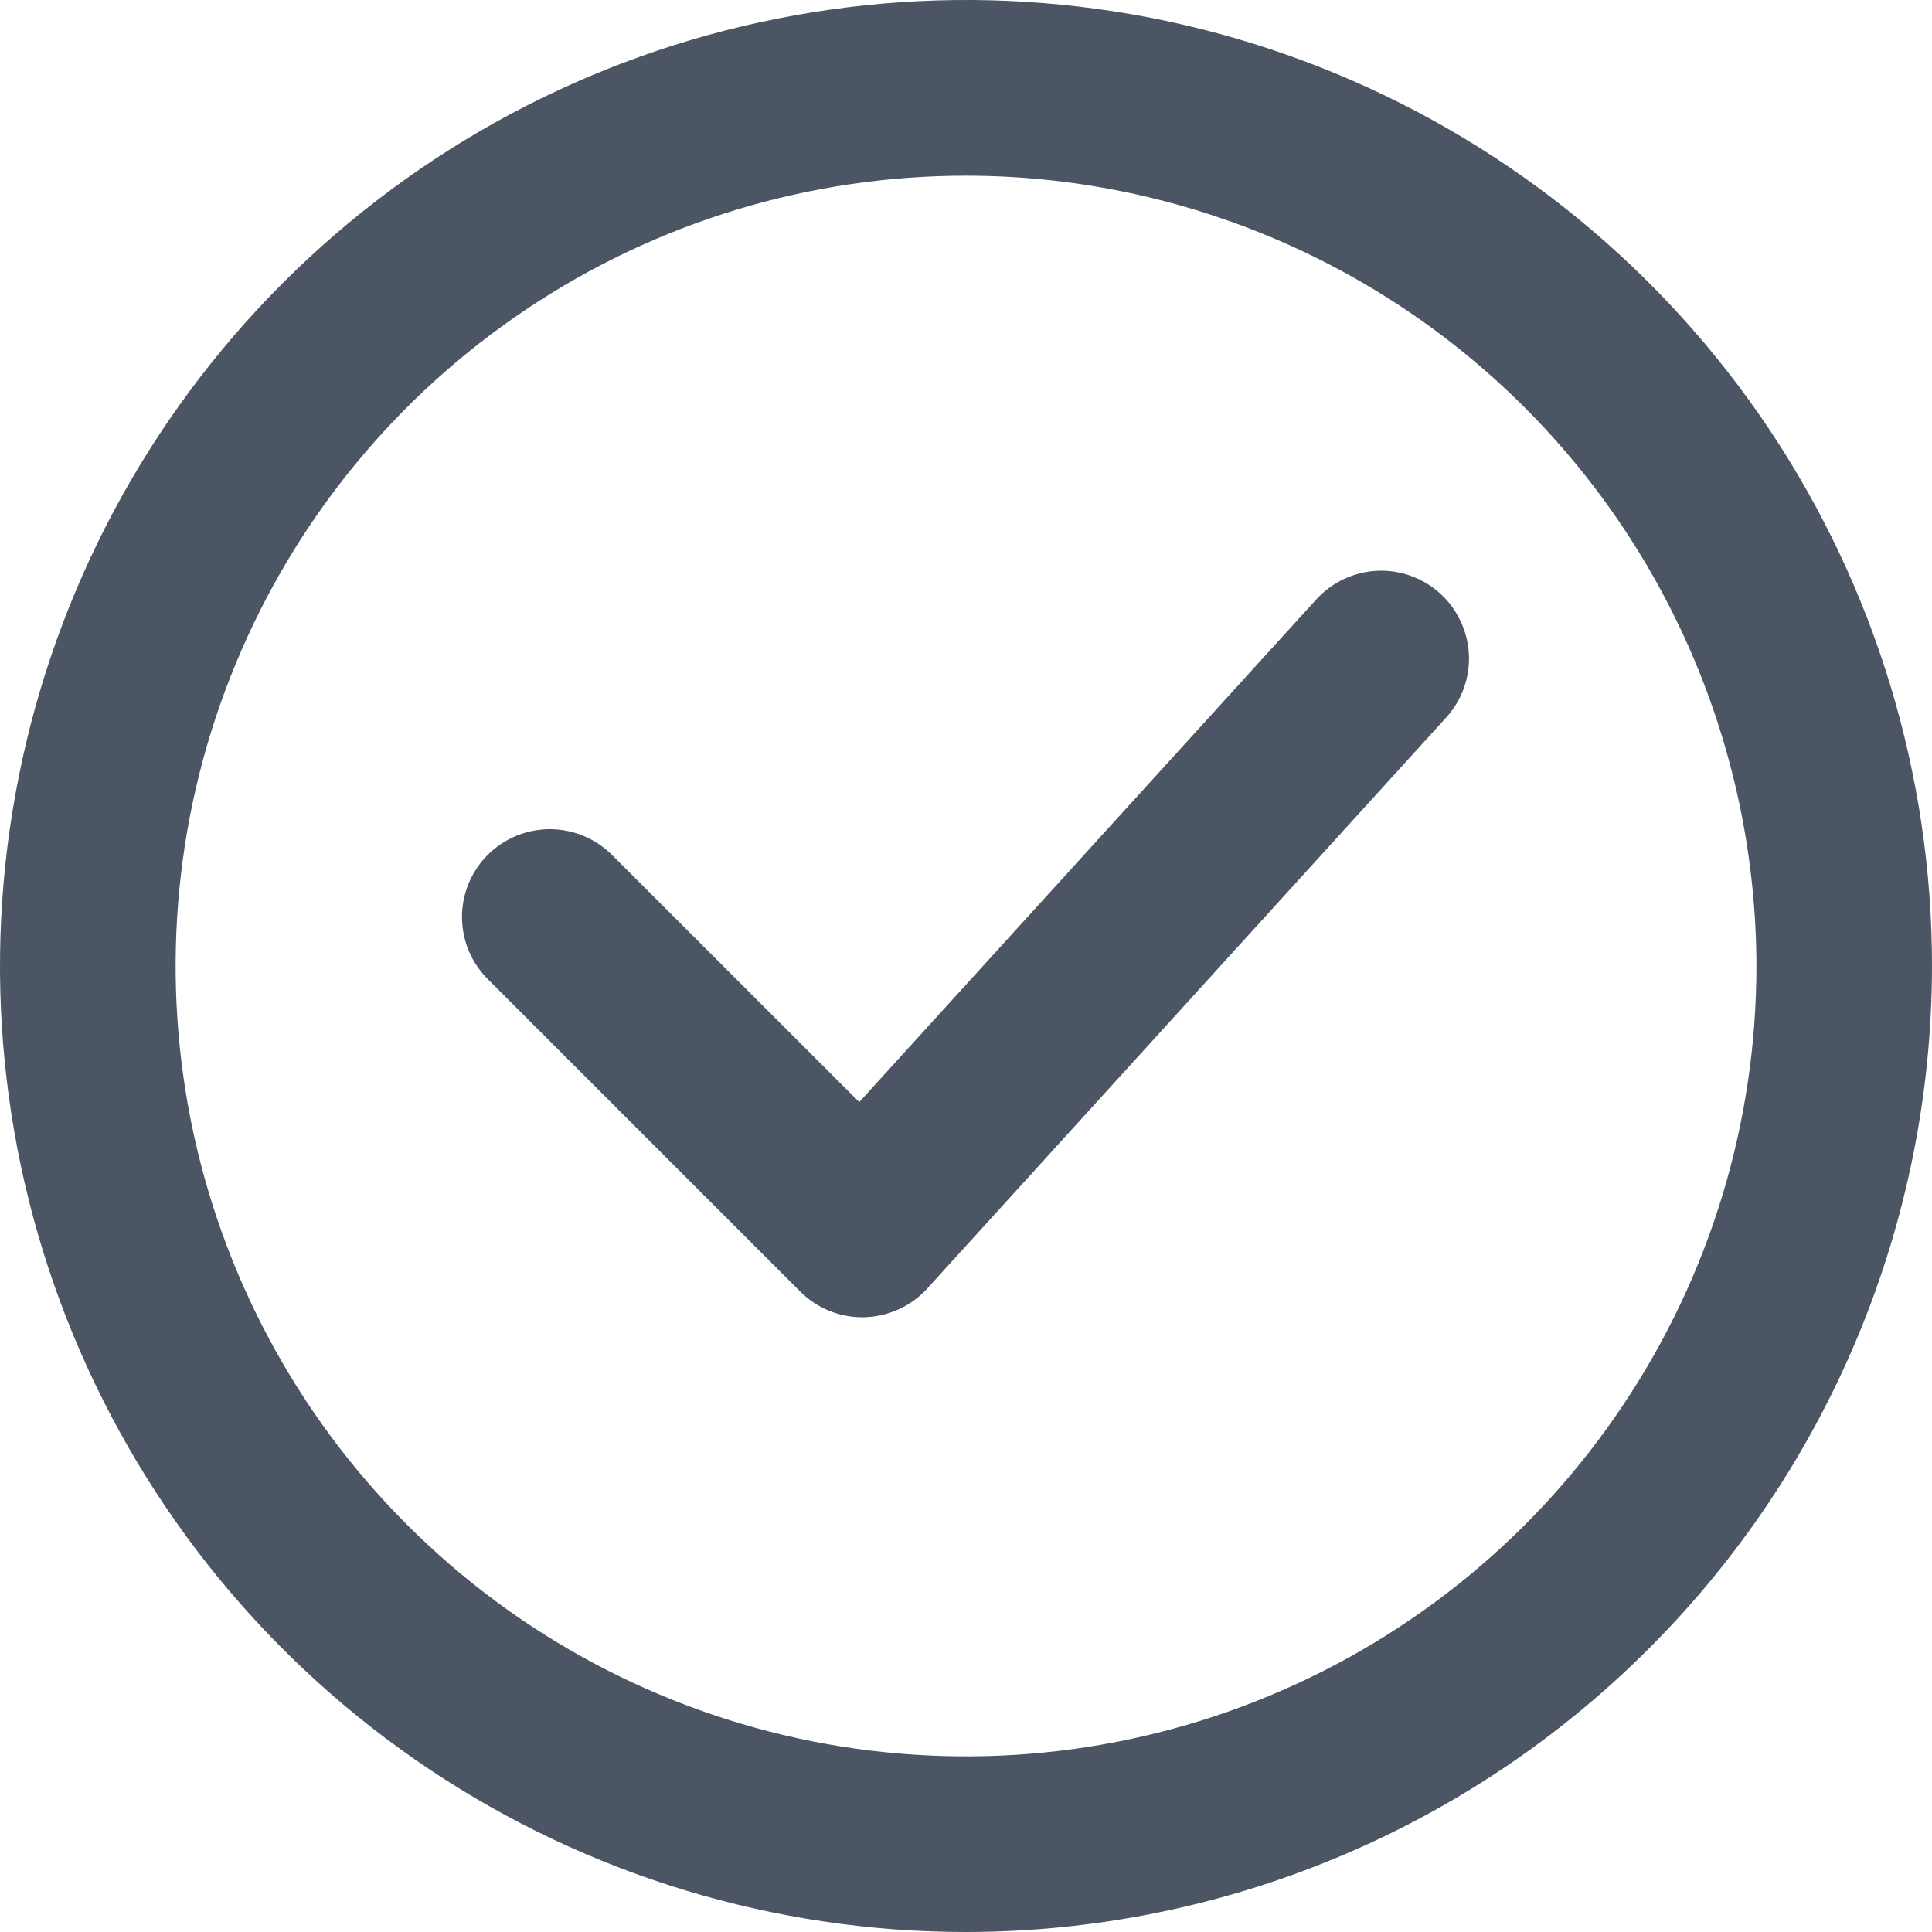 <svg width="16" height="16" viewBox="0 0 16 16" fill="none" xmlns="http://www.w3.org/2000/svg">
<path d="M8 16C6.418 16 4.871 15.531 3.555 14.652C2.24 13.773 1.214 12.523 0.609 11.062C0.003 9.6 -0.155 7.991 0.154 6.439C0.462 4.887 1.224 3.462 2.343 2.343C3.462 1.224 4.887 0.462 6.439 0.154C7.991 -0.155 9.6 0.003 11.062 0.609C12.523 1.214 13.773 2.24 14.652 3.555C15.531 4.871 16 6.418 16 8C15.998 10.121 15.154 12.155 13.654 13.654C12.155 15.154 10.121 15.998 8 16ZM8 1.455C6.705 1.455 5.44 1.838 4.364 2.558C3.287 3.277 2.448 4.299 1.953 5.495C1.457 6.691 1.328 8.007 1.58 9.277C1.833 10.547 2.456 11.713 3.372 12.628C4.287 13.544 5.453 14.167 6.723 14.42C7.993 14.672 9.309 14.543 10.505 14.047C11.701 13.552 12.723 12.713 13.442 11.636C14.162 10.56 14.546 9.295 14.546 8C14.543 6.265 13.853 4.601 12.626 3.374C11.399 2.147 9.735 1.456 8 1.455Z" fill="#4B5563"/>
<path d="M7.141 10.909C7.045 10.909 6.95 10.89 6.862 10.853C6.774 10.817 6.694 10.763 6.626 10.695L4.048 8.117C3.979 8.05 3.923 7.97 3.885 7.881C3.847 7.793 3.827 7.697 3.826 7.601C3.825 7.504 3.844 7.408 3.88 7.319C3.917 7.229 3.971 7.148 4.039 7.08C4.107 7.012 4.189 6.958 4.278 6.921C4.367 6.885 4.463 6.866 4.56 6.867C4.656 6.868 4.752 6.888 4.84 6.926C4.929 6.964 5.009 7.019 5.077 7.089L7.116 9.127L10.9 4.965C11.03 4.822 11.211 4.737 11.404 4.727C11.596 4.718 11.785 4.786 11.928 4.916C12.07 5.046 12.155 5.227 12.165 5.42C12.174 5.612 12.106 5.801 11.976 5.943L7.679 10.671C7.613 10.744 7.532 10.802 7.443 10.843C7.353 10.884 7.256 10.906 7.158 10.909H7.141Z" fill="#4B5563"/>
</svg>
